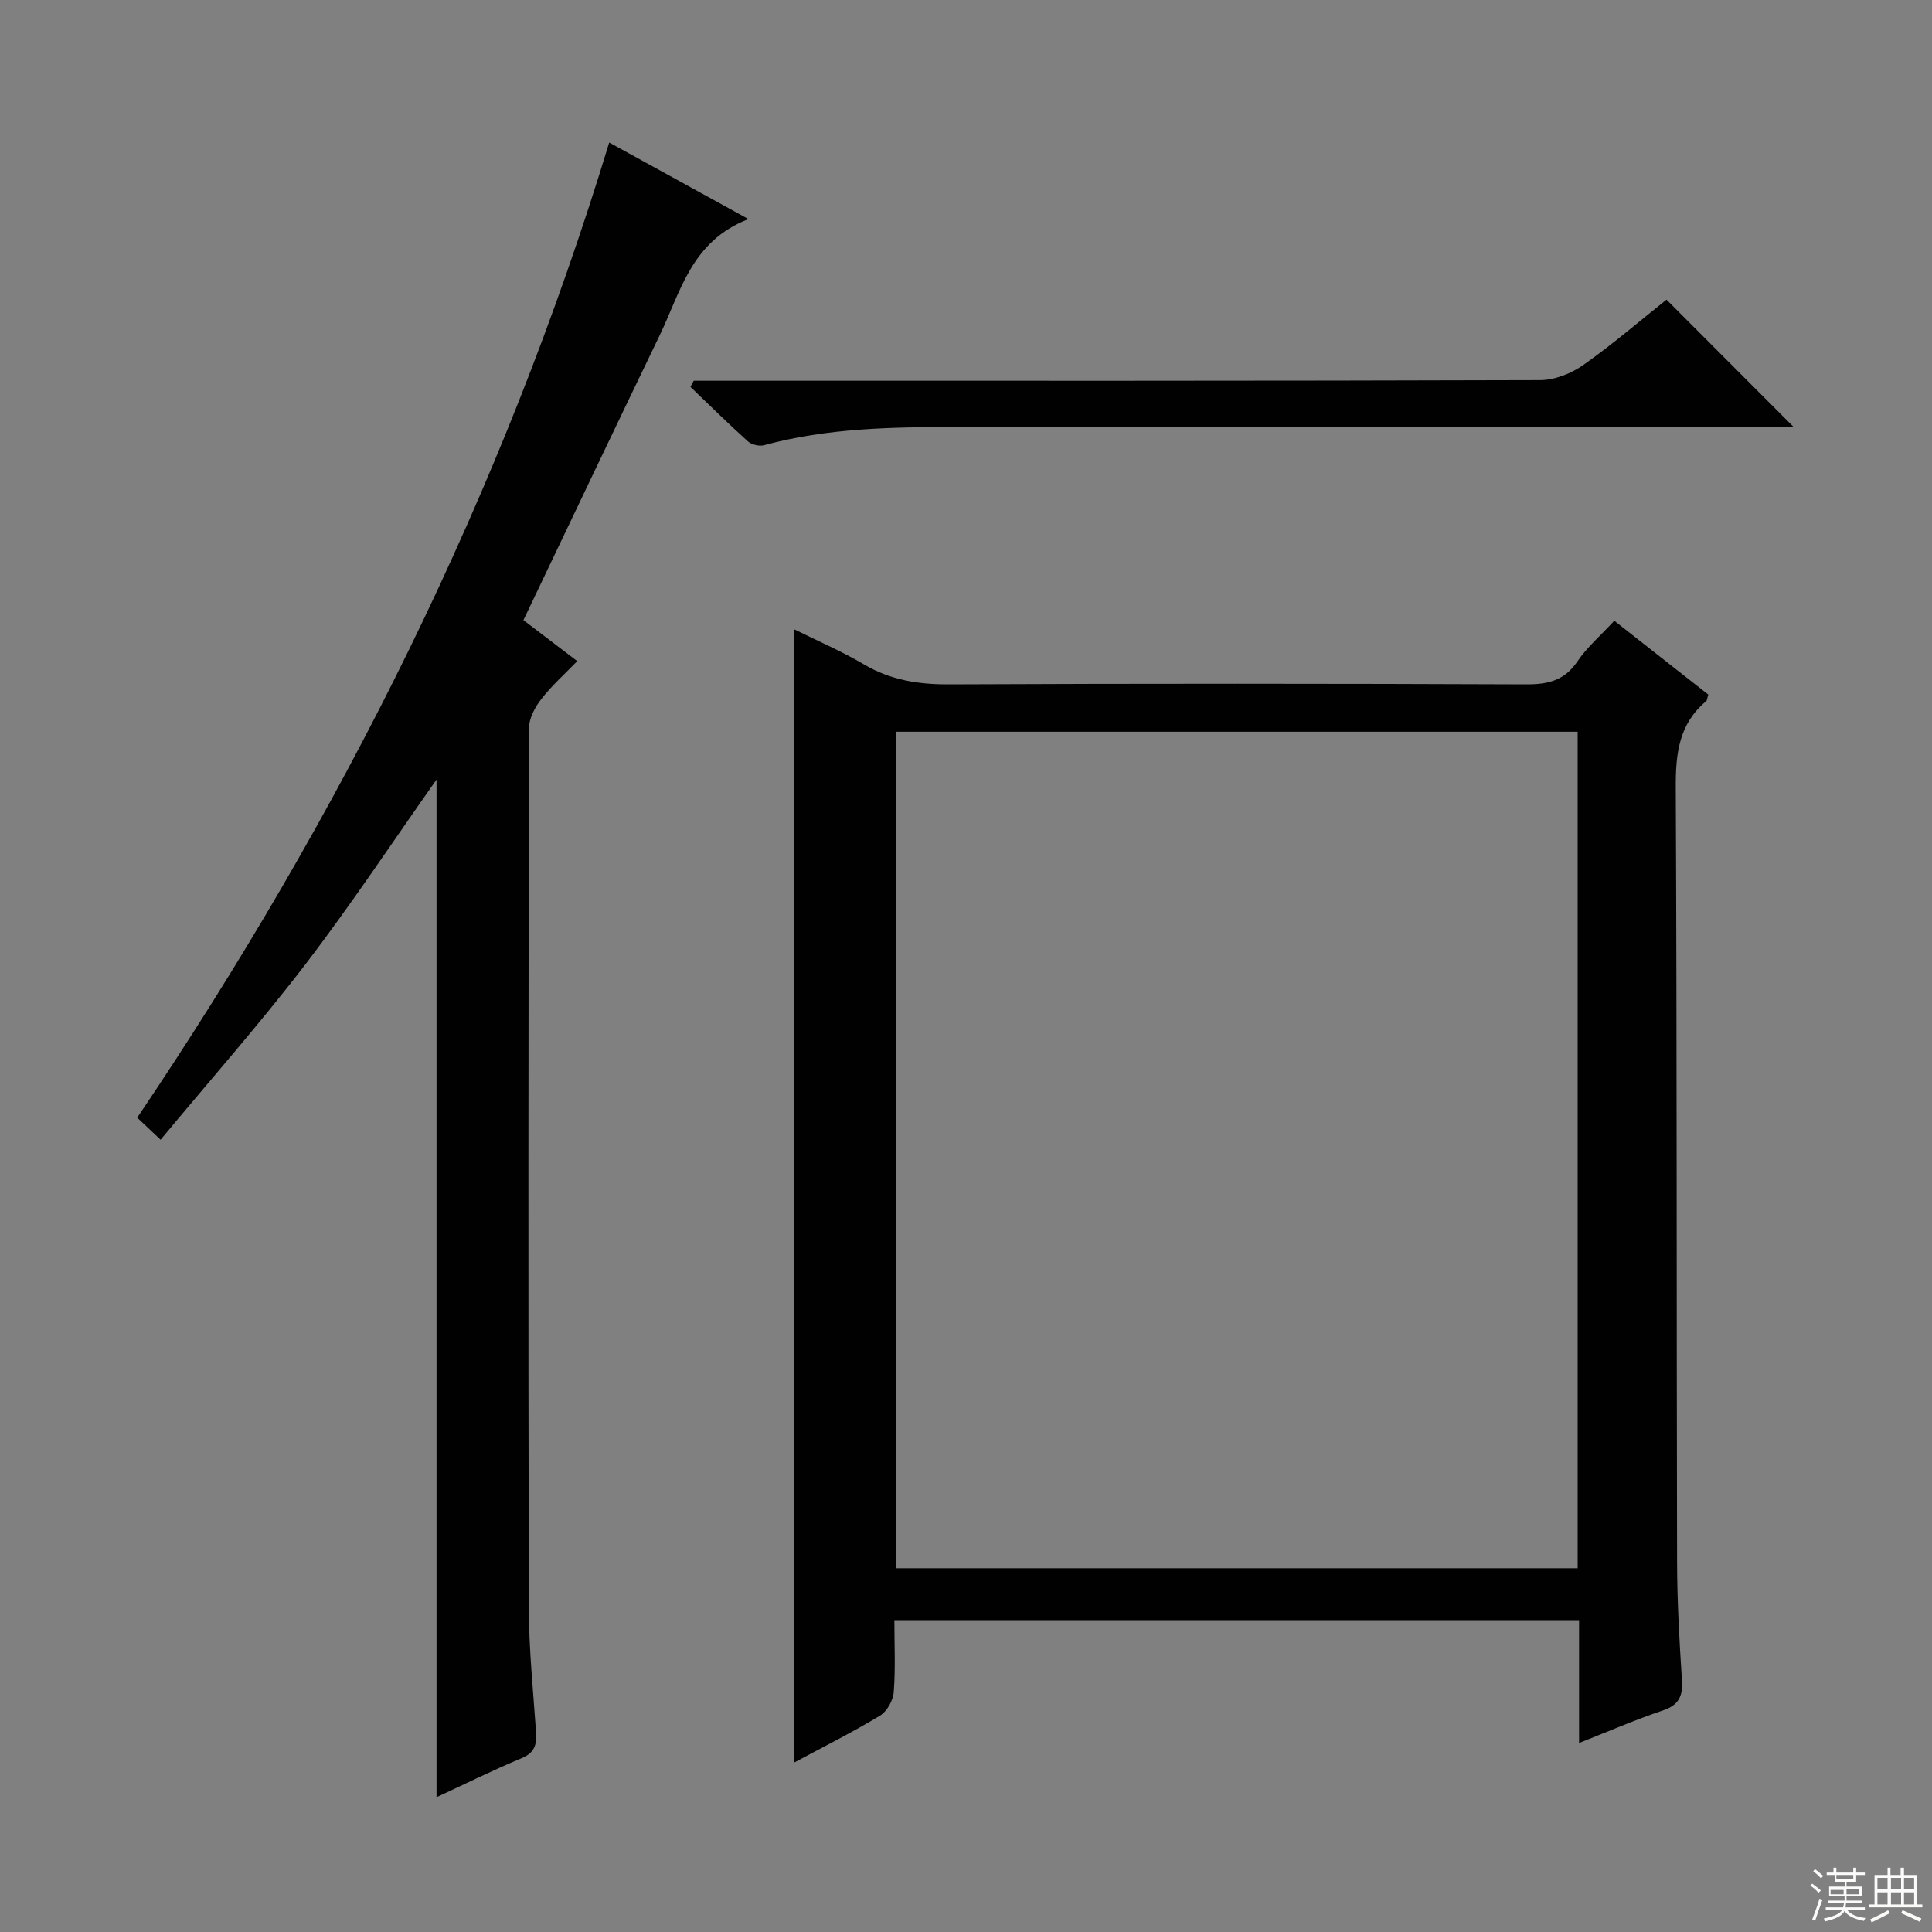 <svg enable-background="new 0 0 400 400" viewBox="0 0 400 400" xmlns="http://www.w3.org/2000/svg"><rect x="0" y="0" width="400" height="400" fill="#808080" stroke="none"/><g fill="#010102"><path d="m326.93 360.87c0-4.8 0-8.91 0-13.01 0-4 0-7.99 0-12.42-47.18 0-94.18 0-141.76 0 0 5 .25 9.97-.13 14.9-.13 1.73-1.41 4.01-2.86 4.88-5.66 3.42-11.6 6.39-17.71 9.67 0-78.15 0-155.95 0-234.58 4.86 2.41 9.81 4.53 14.41 7.25 5.52 3.26 11.28 4.16 17.62 4.13 39.82-.18 79.65-.16 119.47 0 4.52.02 7.93-.78 10.61-4.74 2.02-2.98 4.85-5.41 7.64-8.43 6.65 5.23 13.12 10.31 19.46 15.29-.24.78-.24 1.19-.44 1.36-5.65 4.72-6.33 10.88-6.29 17.86.25 53.48.15 106.97.27 160.46.02 8.14.48 16.29 1.01 24.41.21 3.31-.67 5.14-3.99 6.25-5.64 1.89-11.1 4.27-17.31 6.72zm-.29-36.18c0-57.89 0-115.44 0-173.19-47.17 0-94.05 0-141.15 0v173.19z"/><path d="m126.13 29.51c9.47 5.2 18.54 10.2 28.83 15.85-11.84 4.57-14.04 15.07-18.36 24.02-9.45 19.57-18.77 39.21-28.23 59.01 3.49 2.66 7.05 5.37 11.14 8.49-2.57 2.66-5.27 5.05-7.44 7.85-1.31 1.68-2.54 3.99-2.55 6.02-.13 60.66-.17 121.31-.04 181.97.02 8.62.9 17.25 1.5 25.86.18 2.58-.25 4.3-2.99 5.44-5.94 2.47-11.71 5.34-17.61 8.07 0-70.46 0-140.45 0-210.69-9.08 12.88-17.66 25.86-27.09 38.18-9.49 12.38-19.84 24.1-30.04 36.39-2.03-1.91-3.2-3.02-4.84-4.57 42.15-62.49 75.61-129.16 97.72-201.89z"/><path d="m143.63 78.83h5.9c56.45 0 112.9.05 169.35-.13 3-.01 6.4-1.36 8.9-3.11 6.1-4.29 11.77-9.19 17.25-13.55 8.76 8.77 17.29 17.31 26.34 26.38-2 0-3.88 0-5.76 0-55.78 0-111.57.01-167.35-.01-13.48 0-26.92.19-40.08 3.77-.99.27-2.58-.12-3.35-.81-4.06-3.65-7.94-7.5-11.88-11.27.23-.43.45-.85.68-1.27z"/></g><path d="m374.8 390.4.4-.4c.7.5 1.3 1 1.8 1.4l-.5.5c-.5-.6-1.1-1.1-1.7-1.5zm1 7.3-.6-.3c.5-1.4 1.1-2.8 1.5-4.3.2.1.4.2.6.3-.5 1.3-1 2.8-1.5 4.3zm-.4-10.3.4-.4c.4.3 1 .8 1.7 1.4l-.5.5c-.4-.5-1-1-1.6-1.5zm2.5.3h1.7v-1h.6v1h3.5v-1h.6v1h1.8v.5h-1.8v1.4h-2v1h3.2v2h-3.2v.9h3.3v.5h-3.4c0 .3-.1.6-.1.9h4v.5h-3.7c.7.9 1.9 1.5 3.8 1.7-.1.2-.2.4-.3.6-2.1-.4-3.5-1.1-4-2.1-.4 1-1.8 1.7-4 2.2-.1-.2-.2-.4-.3-.6 2.1-.4 3.4-1 3.8-1.8h-3.4v-.5h3.6c.1-.3.1-.6.2-.9h-3.3v-.5h3.4c0-.3 0-.6 0-.9h-3.2v-2h3.3v-1h-2.1v-1.4h-1.7v-.5zm1.1 3.5v1h2.7c0-.3 0-.4 0-.4 0-.1 0-.2 0-.2 0-.1 0-.2 0-.3h-2.7zm1.2-3v.9h3.5v-.9zm4.7 3h-2.6v.6.4h2.6z" fill="#fbfcfa"/><path d="m393.6 386.7h.6v1.5h2.7v6.1h1.1v.6h-11v-.6h1.1v-6.1h2.7v-1.5h.6v1.5h2.1v-1.5zm-2.7 8.8.4.6c-1.2.6-2.5 1.3-3.8 1.9-.1-.2-.2-.4-.3-.6 1.2-.6 2.5-1.2 3.7-1.9zm-2.2-6.7v2.4h2.1v-2.4zm0 3v2.5h2.1v-2.5zm2.8-3v2.4h2.1v-2.4zm0 3v2.5h2.1v-2.5zm6 6.1c-1.4-.7-2.7-1.3-3.9-1.8l.3-.6c1.5.6 2.7 1.2 3.9 1.7zm-1.2-9.1h-2.1v2.4h2.1zm-2.1 3v2.5h2.1v-2.5z" fill="#fbfcfa"/></svg>